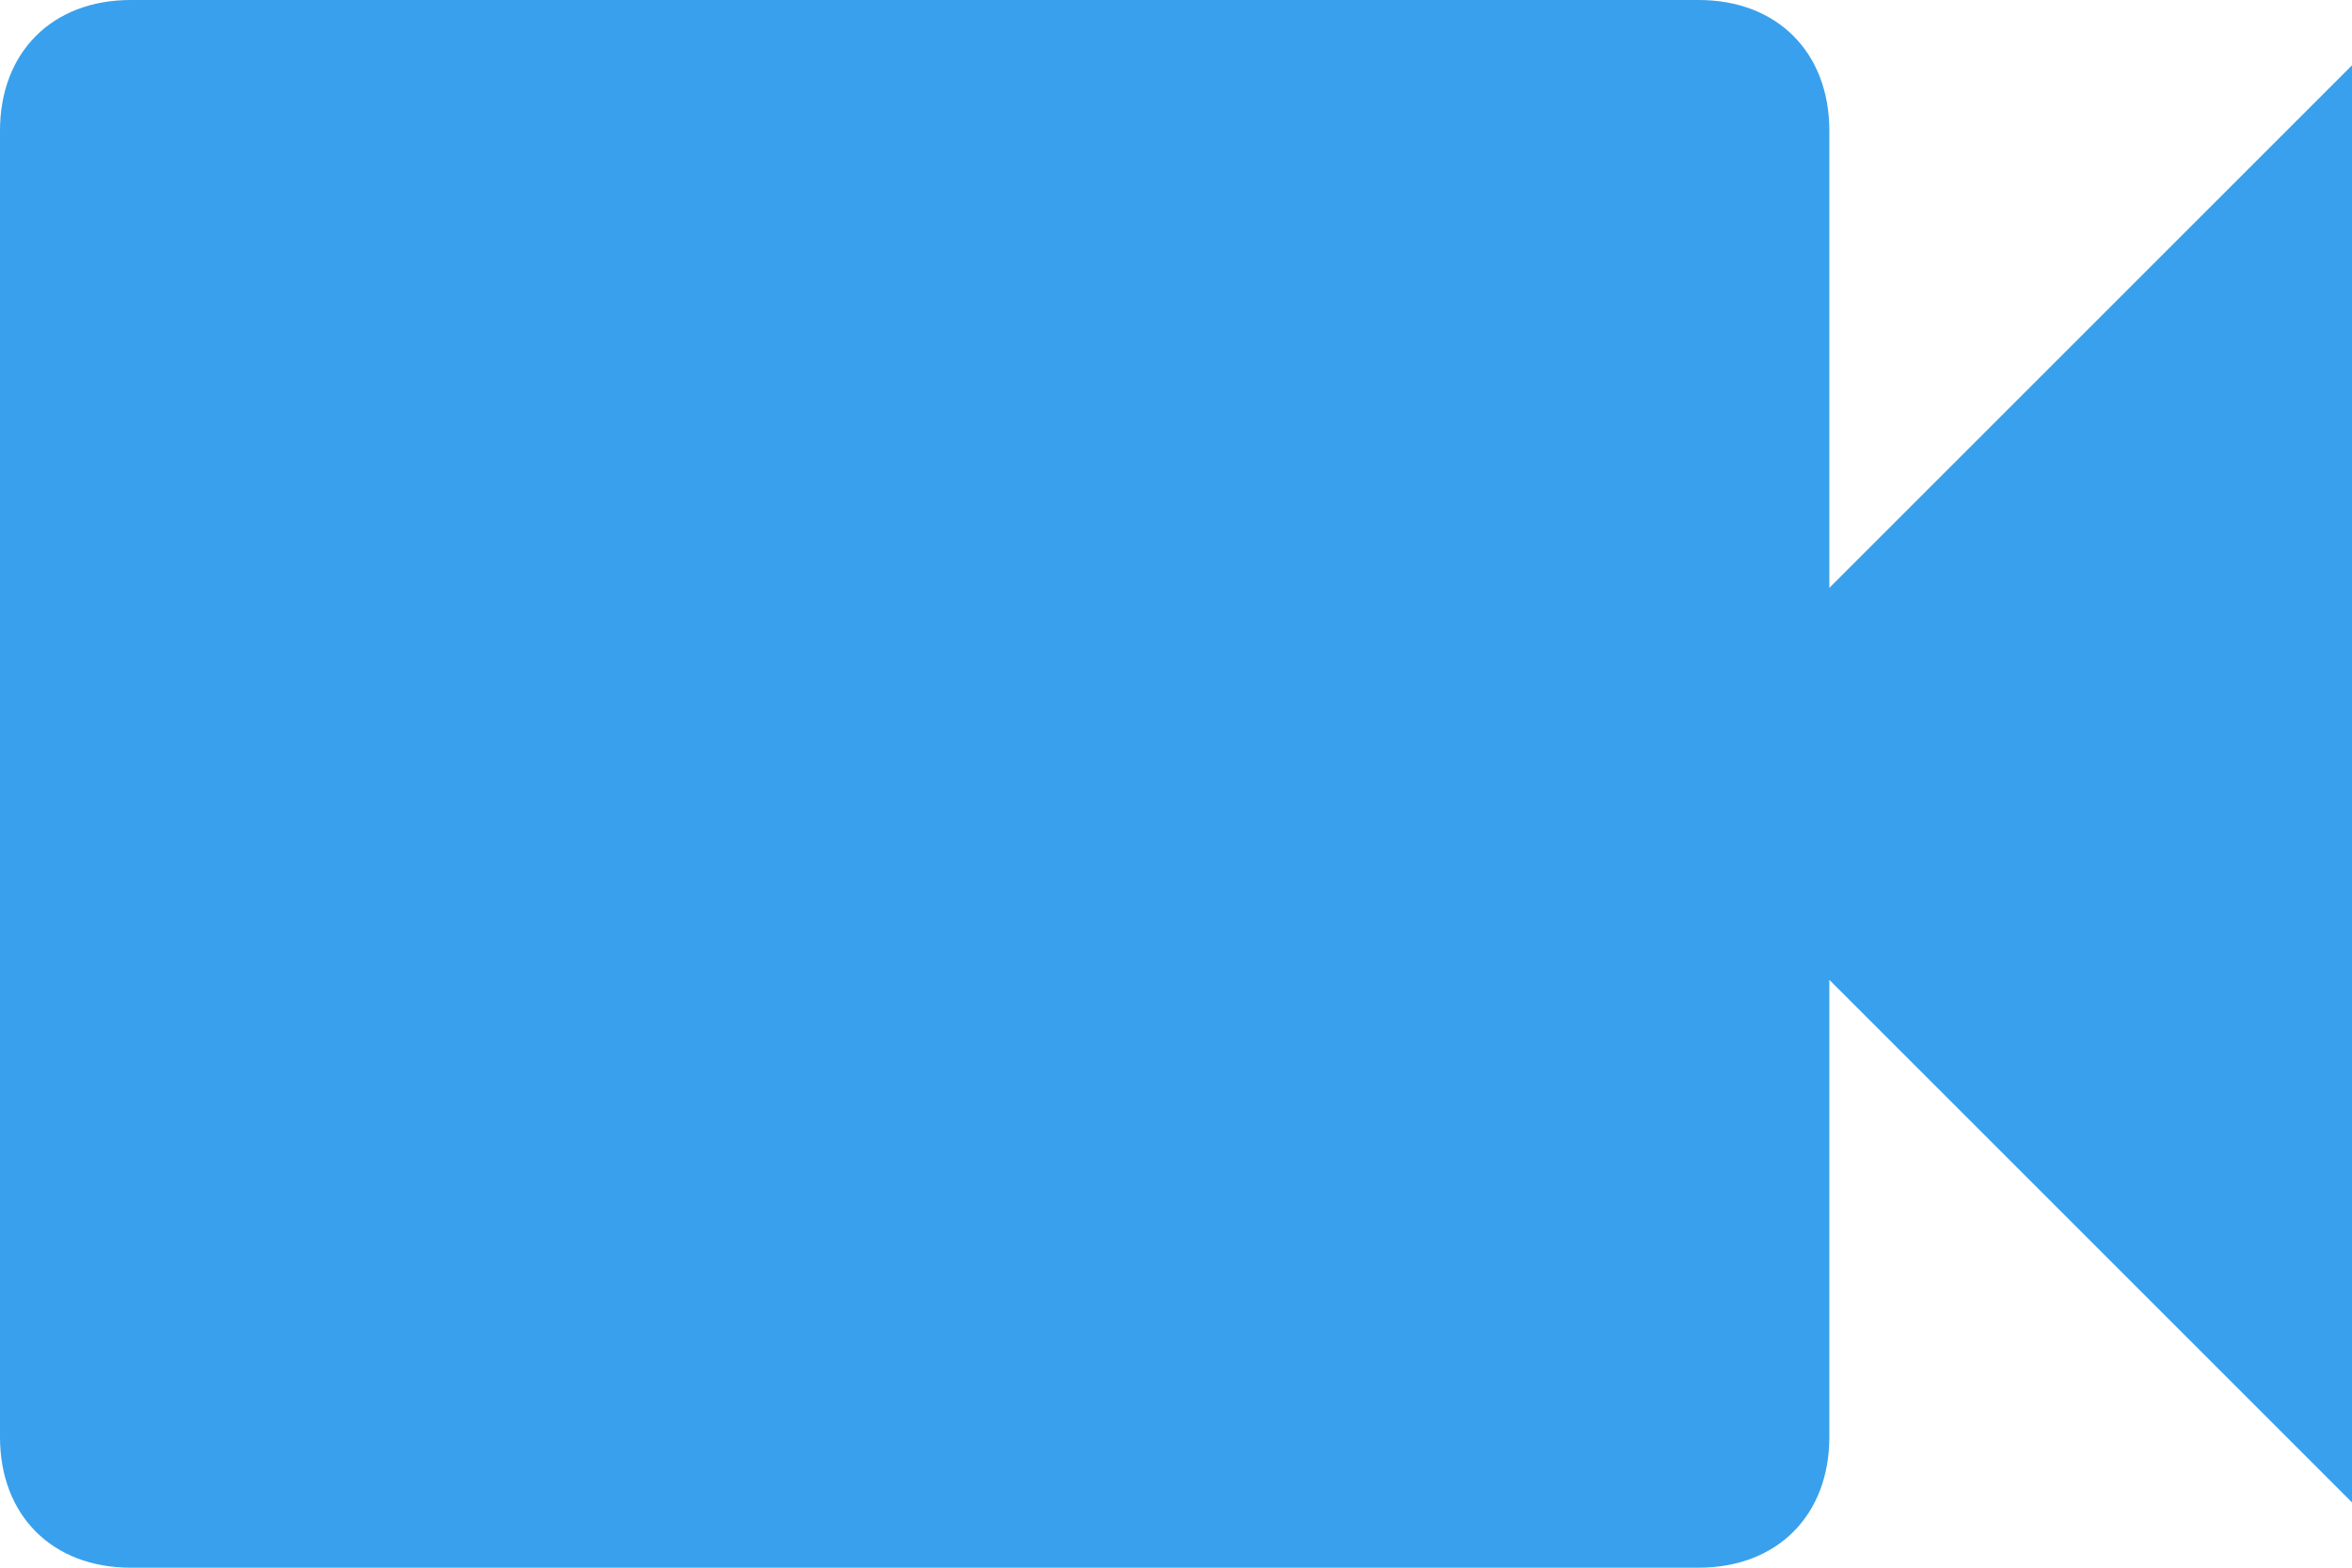 <?xml version="1.0" encoding="UTF-8"?>
<svg width="18px" height="12px" viewBox="0 0 18 12" version="1.1" xmlns="http://www.w3.org/2000/svg" xmlns:xlink="http://www.w3.org/1999/xlink">
    <!-- Generator: Sketch 50.2 (55047) - http://www.bohemiancoding.com/sketch -->
    <title>videocam</title>
    <desc>Created with Sketch.</desc>
    <defs></defs>
    <g id="Page-1" stroke="none" stroke-width="1" fill="none" fill-rule="evenodd">
        <g id="Artboard" transform="translate(-35, -108)" fill="#39A0ED">
            <g id="videocam" transform="translate(35, 108)">
                <path d="M14,4.5 L14,1 C14,0.4 13.6,0 13,0 L1,0 C0.4,0 0,0.4 0,1 L0,11 C0,11.6 0.4,12 1,12 L13,12 C13.6,12 14,11.6 14,11 L14,7.5 L18,11.5 L18,0.5 L14,4.5 L14,4.5 Z" id="Shape"></path>
            </g>
        </g>
    </g>
</svg>